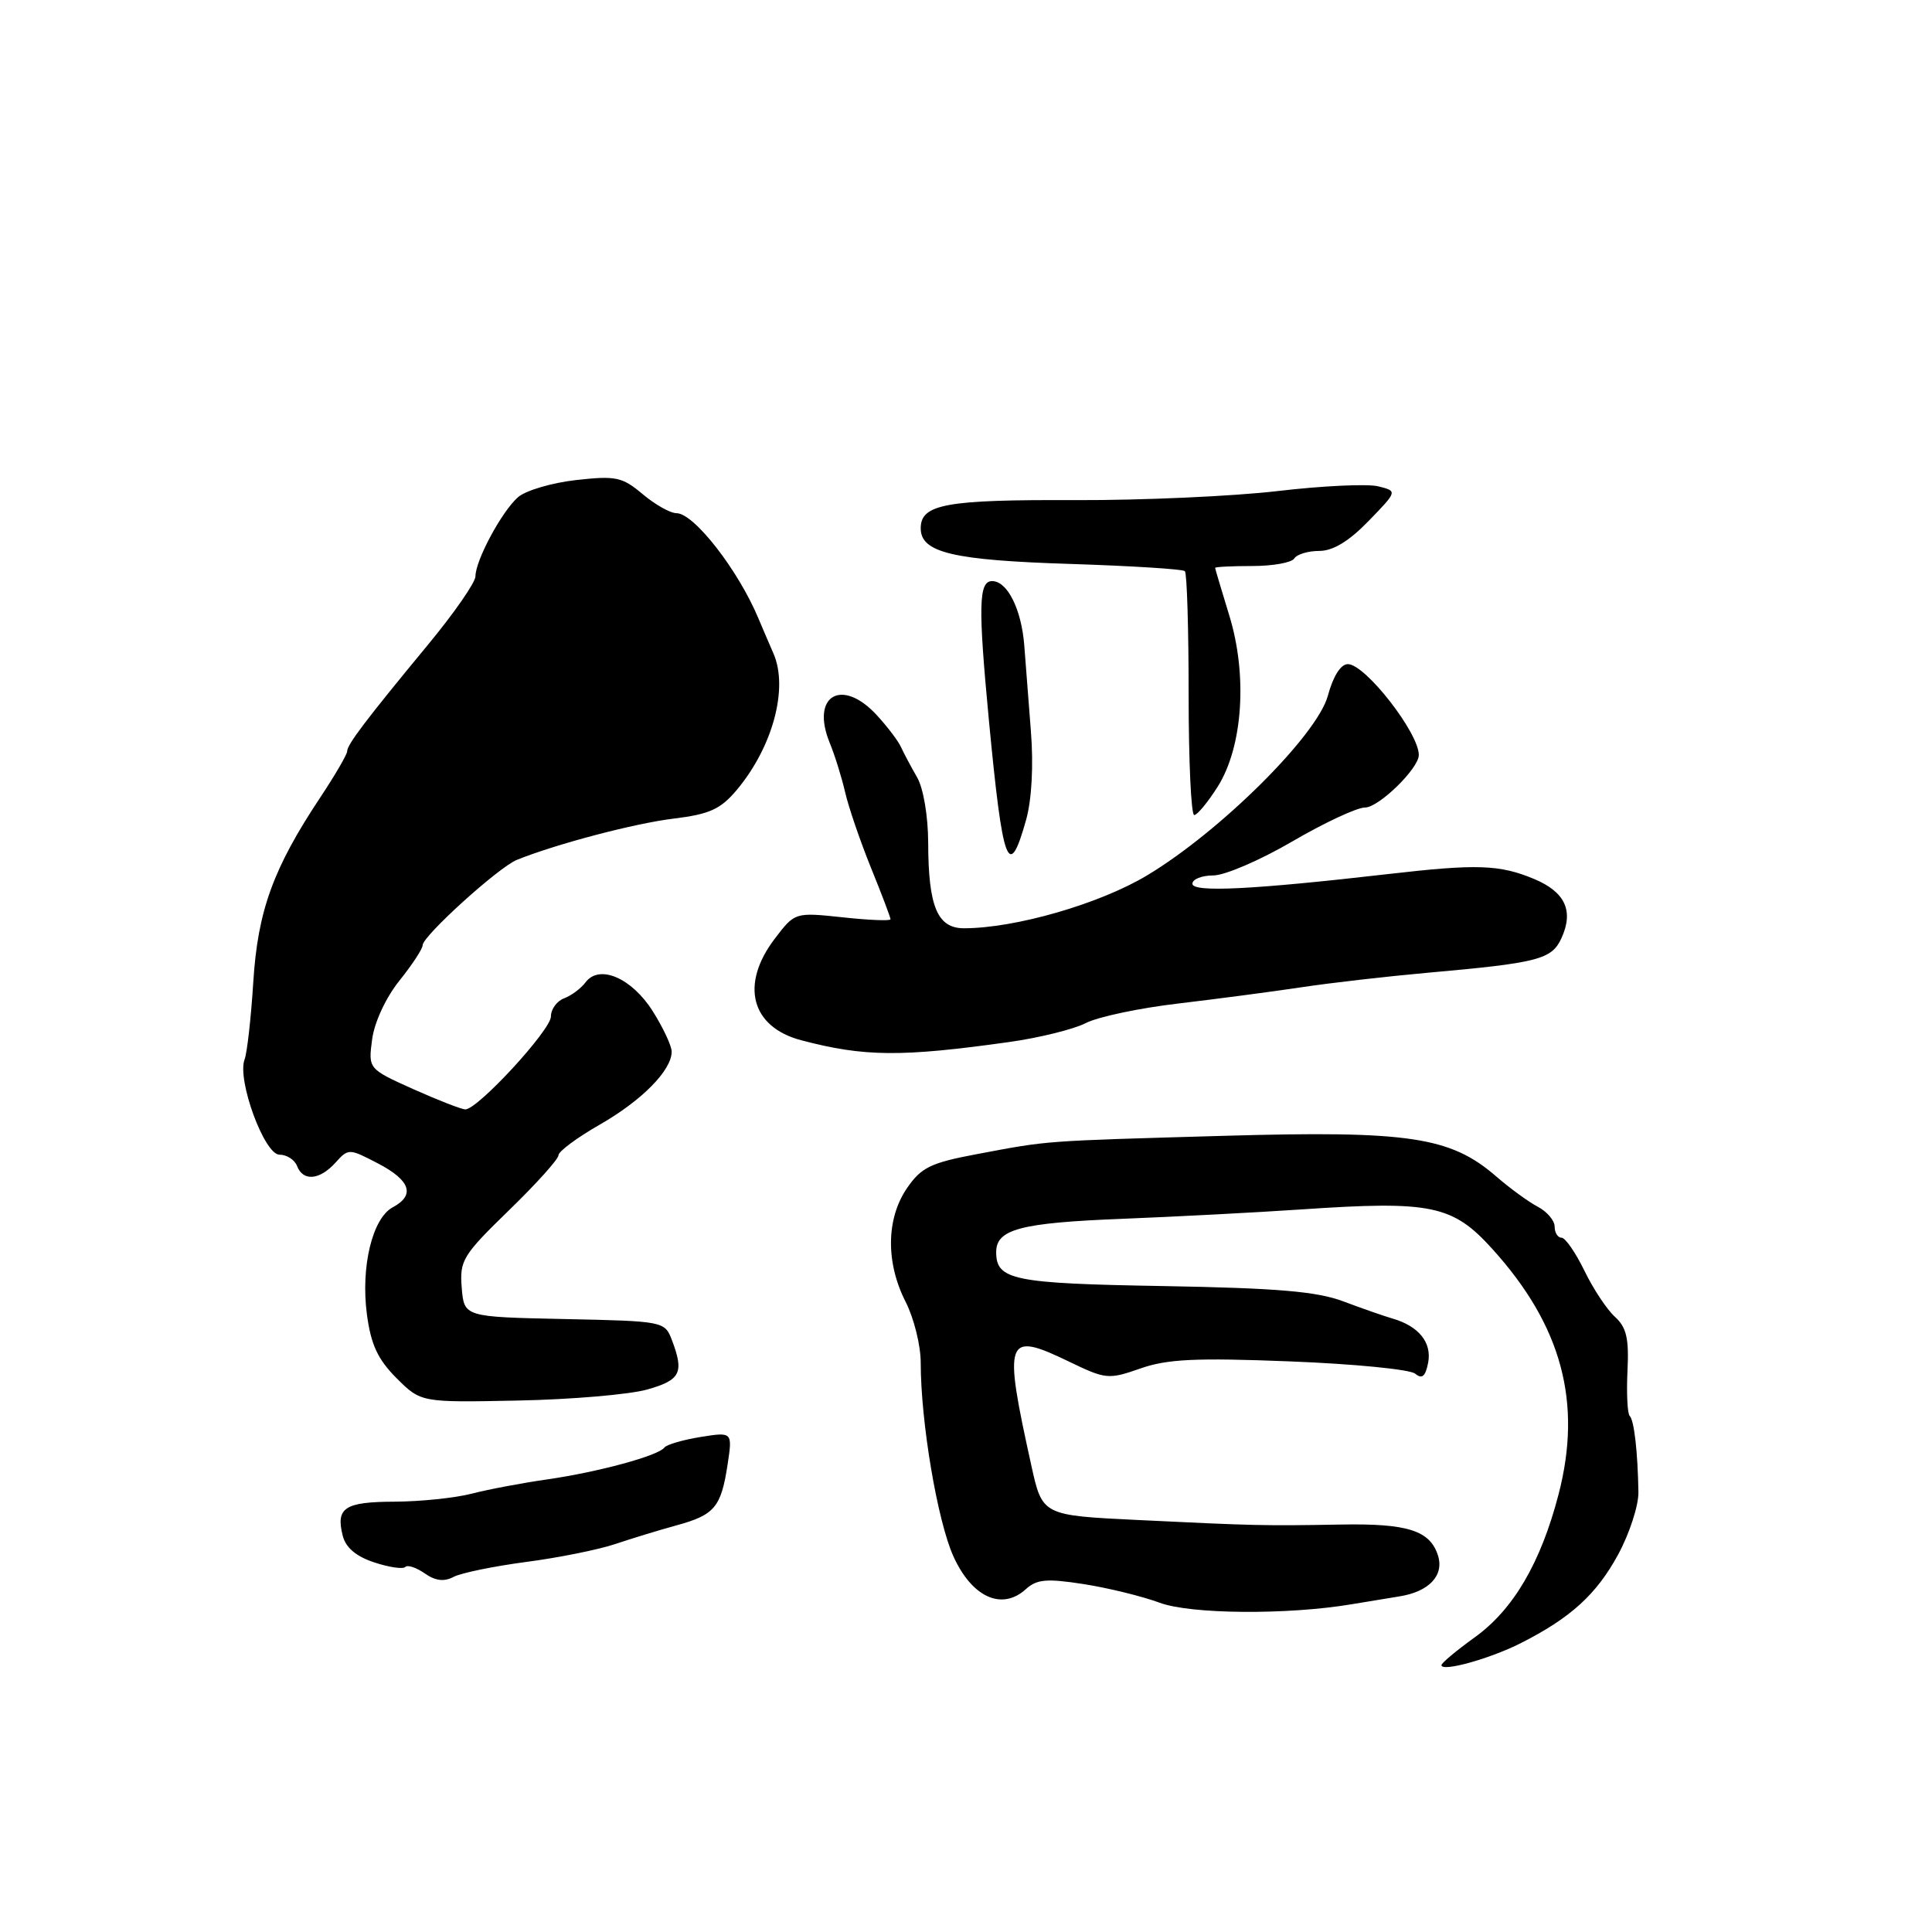 <?xml version="1.0" encoding="UTF-8" standalone="no"?>
<!DOCTYPE svg PUBLIC "-//W3C//DTD SVG 1.1//EN" "http://www.w3.org/Graphics/SVG/1.1/DTD/svg11.dtd" >
<svg xmlns="http://www.w3.org/2000/svg" xmlns:xlink="http://www.w3.org/1999/xlink" version="1.1" viewBox="0 0 256 256">
 <g >
 <path fill="currentColor"
d=" M 201.50 217.73 C 208.11 214.39 211.53 211.28 214.41 205.99 C 215.91 203.22 217.12 199.51 217.10 197.73 C 217.01 192.41 216.54 188.20 215.94 187.61 C 215.64 187.30 215.51 184.62 215.65 181.64 C 215.86 177.35 215.52 175.87 213.98 174.48 C 212.92 173.52 211.10 170.77 209.94 168.37 C 208.77 165.97 207.41 164.00 206.91 164.00 C 206.41 164.00 206.00 163.34 206.00 162.54 C 206.00 161.73 204.99 160.54 203.75 159.89 C 202.51 159.24 200.04 157.43 198.25 155.88 C 192.20 150.63 186.69 149.80 162.28 150.50 C 137.90 151.20 139.11 151.11 129.43 152.93 C 123.32 154.08 122.07 154.68 120.18 157.44 C 117.42 161.47 117.35 167.30 120.00 172.50 C 121.10 174.66 122.00 178.28 122.00 180.55 C 122.00 188.42 124.21 201.52 126.33 206.22 C 128.78 211.64 132.74 213.45 135.91 210.59 C 137.38 209.25 138.68 209.14 143.59 209.90 C 146.84 210.41 151.37 211.52 153.66 212.37 C 157.75 213.90 170.61 214.00 179.11 212.57 C 180.98 212.26 183.82 211.79 185.43 211.53 C 189.35 210.91 191.38 208.76 190.54 206.11 C 189.48 202.80 186.52 201.85 177.69 202.01 C 167.41 202.19 166.26 202.16 150.81 201.41 C 138.11 200.80 138.11 200.80 136.65 194.15 C 132.91 177.23 133.23 176.36 141.63 180.41 C 146.51 182.77 146.88 182.81 151.11 181.33 C 154.66 180.08 158.45 179.90 170.89 180.39 C 179.36 180.72 186.84 181.45 187.52 182.02 C 188.44 182.78 188.88 182.39 189.24 180.55 C 189.74 177.88 187.98 175.71 184.50 174.71 C 183.40 174.39 180.47 173.37 178.00 172.44 C 174.49 171.12 169.26 170.68 154.15 170.41 C 134.24 170.07 132.00 169.61 132.00 165.91 C 132.00 162.88 135.21 162.03 148.68 161.50 C 155.73 161.22 166.46 160.66 172.52 160.25 C 189.65 159.09 192.48 159.67 197.74 165.49 C 206.94 175.65 209.68 185.82 206.52 198.00 C 204.16 207.08 200.52 213.29 195.39 216.97 C 192.98 218.71 191.00 220.36 191.00 220.64 C 191.00 221.58 197.42 219.80 201.50 217.73 Z  M 69.69 206.97 C 73.98 206.41 79.30 205.34 81.50 204.60 C 83.70 203.86 87.36 202.74 89.63 202.12 C 94.68 200.74 95.54 199.72 96.40 194.12 C 97.07 189.73 97.07 189.73 92.81 190.41 C 90.47 190.79 88.32 191.42 88.03 191.81 C 87.24 192.89 79.29 195.05 72.50 196.03 C 69.20 196.50 64.70 197.35 62.50 197.92 C 60.30 198.49 55.71 198.96 52.31 198.98 C 45.66 199.00 44.48 199.78 45.41 203.48 C 45.80 205.06 47.18 206.23 49.57 207.02 C 51.53 207.67 53.39 207.95 53.70 207.63 C 54.01 207.32 55.17 207.71 56.29 208.49 C 57.69 209.47 58.85 209.61 60.09 208.95 C 61.07 208.43 65.39 207.54 69.69 206.97 Z  M 85.75 184.12 C 90.18 182.87 90.67 181.89 89.04 177.59 C 88.08 175.08 87.98 175.06 74.79 174.78 C 61.50 174.50 61.50 174.50 61.18 170.63 C 60.89 167.02 61.31 166.33 67.43 160.38 C 71.04 156.88 74.00 153.59 74.00 153.08 C 74.00 152.57 76.46 150.74 79.47 149.02 C 85.06 145.82 89.00 141.82 89.00 139.35 C 89.00 138.58 87.87 136.18 86.50 134.00 C 83.71 129.58 79.42 127.73 77.59 130.16 C 76.99 130.97 75.71 131.92 74.75 132.28 C 73.79 132.64 73.00 133.72 73.00 134.69 C 73.00 136.48 63.31 147.00 61.66 147.00 C 61.16 147.00 58.06 145.79 54.77 144.32 C 48.79 141.63 48.79 141.63 49.31 137.71 C 49.62 135.43 51.13 132.18 52.92 129.95 C 54.61 127.84 56.00 125.73 56.00 125.25 C 56.00 124.03 66.08 114.90 68.50 113.93 C 73.81 111.80 84.09 109.10 89.26 108.47 C 94.01 107.89 95.47 107.23 97.61 104.69 C 102.38 99.01 104.49 91.23 102.50 86.62 C 101.75 84.91 100.87 82.83 100.52 82.00 C 97.85 75.58 91.96 68.00 89.64 68.00 C 88.82 68.00 86.81 66.87 85.16 65.48 C 82.45 63.20 81.61 63.02 76.33 63.61 C 73.13 63.97 69.66 64.99 68.64 65.88 C 66.50 67.75 63.00 74.25 63.00 76.37 C 63.00 77.16 60.19 81.22 56.75 85.38 C 48.49 95.38 46.00 98.66 46.00 99.55 C 46.00 99.96 44.40 102.71 42.44 105.66 C 36.19 115.07 34.15 120.70 33.56 130.15 C 33.26 134.91 32.74 139.52 32.41 140.38 C 31.38 143.06 35.02 153.00 37.03 153.00 C 38.00 153.00 39.05 153.68 39.36 154.50 C 40.15 156.57 42.35 156.38 44.44 154.07 C 46.17 152.15 46.24 152.16 50.10 154.17 C 54.39 156.41 55.05 158.37 52.03 159.98 C 49.34 161.43 47.78 167.88 48.62 174.18 C 49.15 178.17 50.06 180.12 52.54 182.61 C 55.78 185.84 55.78 185.84 68.64 185.58 C 75.71 185.44 83.41 184.78 85.75 184.12 Z  M 133.75 138.07 C 137.73 137.51 142.29 136.38 143.88 135.56 C 145.47 134.74 150.99 133.57 156.14 132.97 C 161.29 132.36 168.65 131.39 172.50 130.81 C 176.35 130.23 183.78 129.38 189.00 128.91 C 203.86 127.59 205.62 127.14 206.91 124.29 C 208.55 120.69 207.39 118.19 203.28 116.47 C 198.71 114.56 195.69 114.46 184.00 115.81 C 166.01 117.88 158.00 118.28 158.00 117.10 C 158.00 116.50 159.25 116.00 160.77 116.00 C 162.29 116.00 167.00 113.97 171.23 111.50 C 175.46 109.03 179.80 107.00 180.87 107.00 C 182.70 107.00 188.00 101.82 188.00 100.04 C 188.00 97.10 180.90 88.00 178.60 88.00 C 177.66 88.00 176.65 89.59 175.95 92.18 C 174.55 97.40 161.70 110.17 152.00 115.99 C 145.71 119.77 134.52 123.00 127.73 123.00 C 124.21 123.00 123.01 120.13 122.99 111.68 C 122.98 108.14 122.35 104.43 121.52 103.00 C 120.73 101.62 119.77 99.83 119.39 99.00 C 119.02 98.17 117.56 96.26 116.17 94.75 C 111.54 89.74 107.40 92.17 109.93 98.40 C 110.63 100.10 111.55 103.08 111.99 105.00 C 112.43 106.92 113.96 111.40 115.39 114.94 C 116.83 118.48 118.00 121.57 118.00 121.81 C 118.00 122.04 115.15 121.93 111.67 121.55 C 105.33 120.88 105.33 120.88 102.67 124.37 C 98.04 130.44 99.50 136.08 106.17 137.84 C 114.51 140.04 119.43 140.08 133.75 138.07 Z  M 135.96 108.65 C 136.71 105.98 136.96 101.45 136.60 96.90 C 136.29 92.83 135.89 87.70 135.72 85.50 C 135.34 80.71 133.48 77.00 131.46 77.00 C 129.67 77.00 129.60 80.32 131.04 95.50 C 132.87 114.73 133.66 116.86 135.96 108.65 Z  M 161.35 104.24 C 164.69 98.95 165.33 89.45 162.87 81.50 C 161.86 78.20 161.02 75.39 161.01 75.25 C 161.01 75.11 163.22 75.00 165.94 75.00 C 168.66 75.00 171.16 74.55 171.50 74.00 C 171.84 73.45 173.33 73.00 174.81 73.00 C 176.63 73.00 178.74 71.72 181.34 69.04 C 185.18 65.08 185.18 65.08 182.62 64.44 C 181.22 64.09 175.21 64.37 169.28 65.07 C 163.35 65.76 151.32 66.30 142.55 66.27 C 125.32 66.19 122.00 66.80 122.00 70.00 C 122.00 73.23 126.24 74.24 142.00 74.73 C 149.97 74.99 156.72 75.41 157.00 75.68 C 157.28 75.95 157.50 83.33 157.50 92.09 C 157.50 100.84 157.83 108.00 158.24 108.00 C 158.64 108.00 160.04 106.31 161.35 104.24 Z "/>
</g>
</svg>
